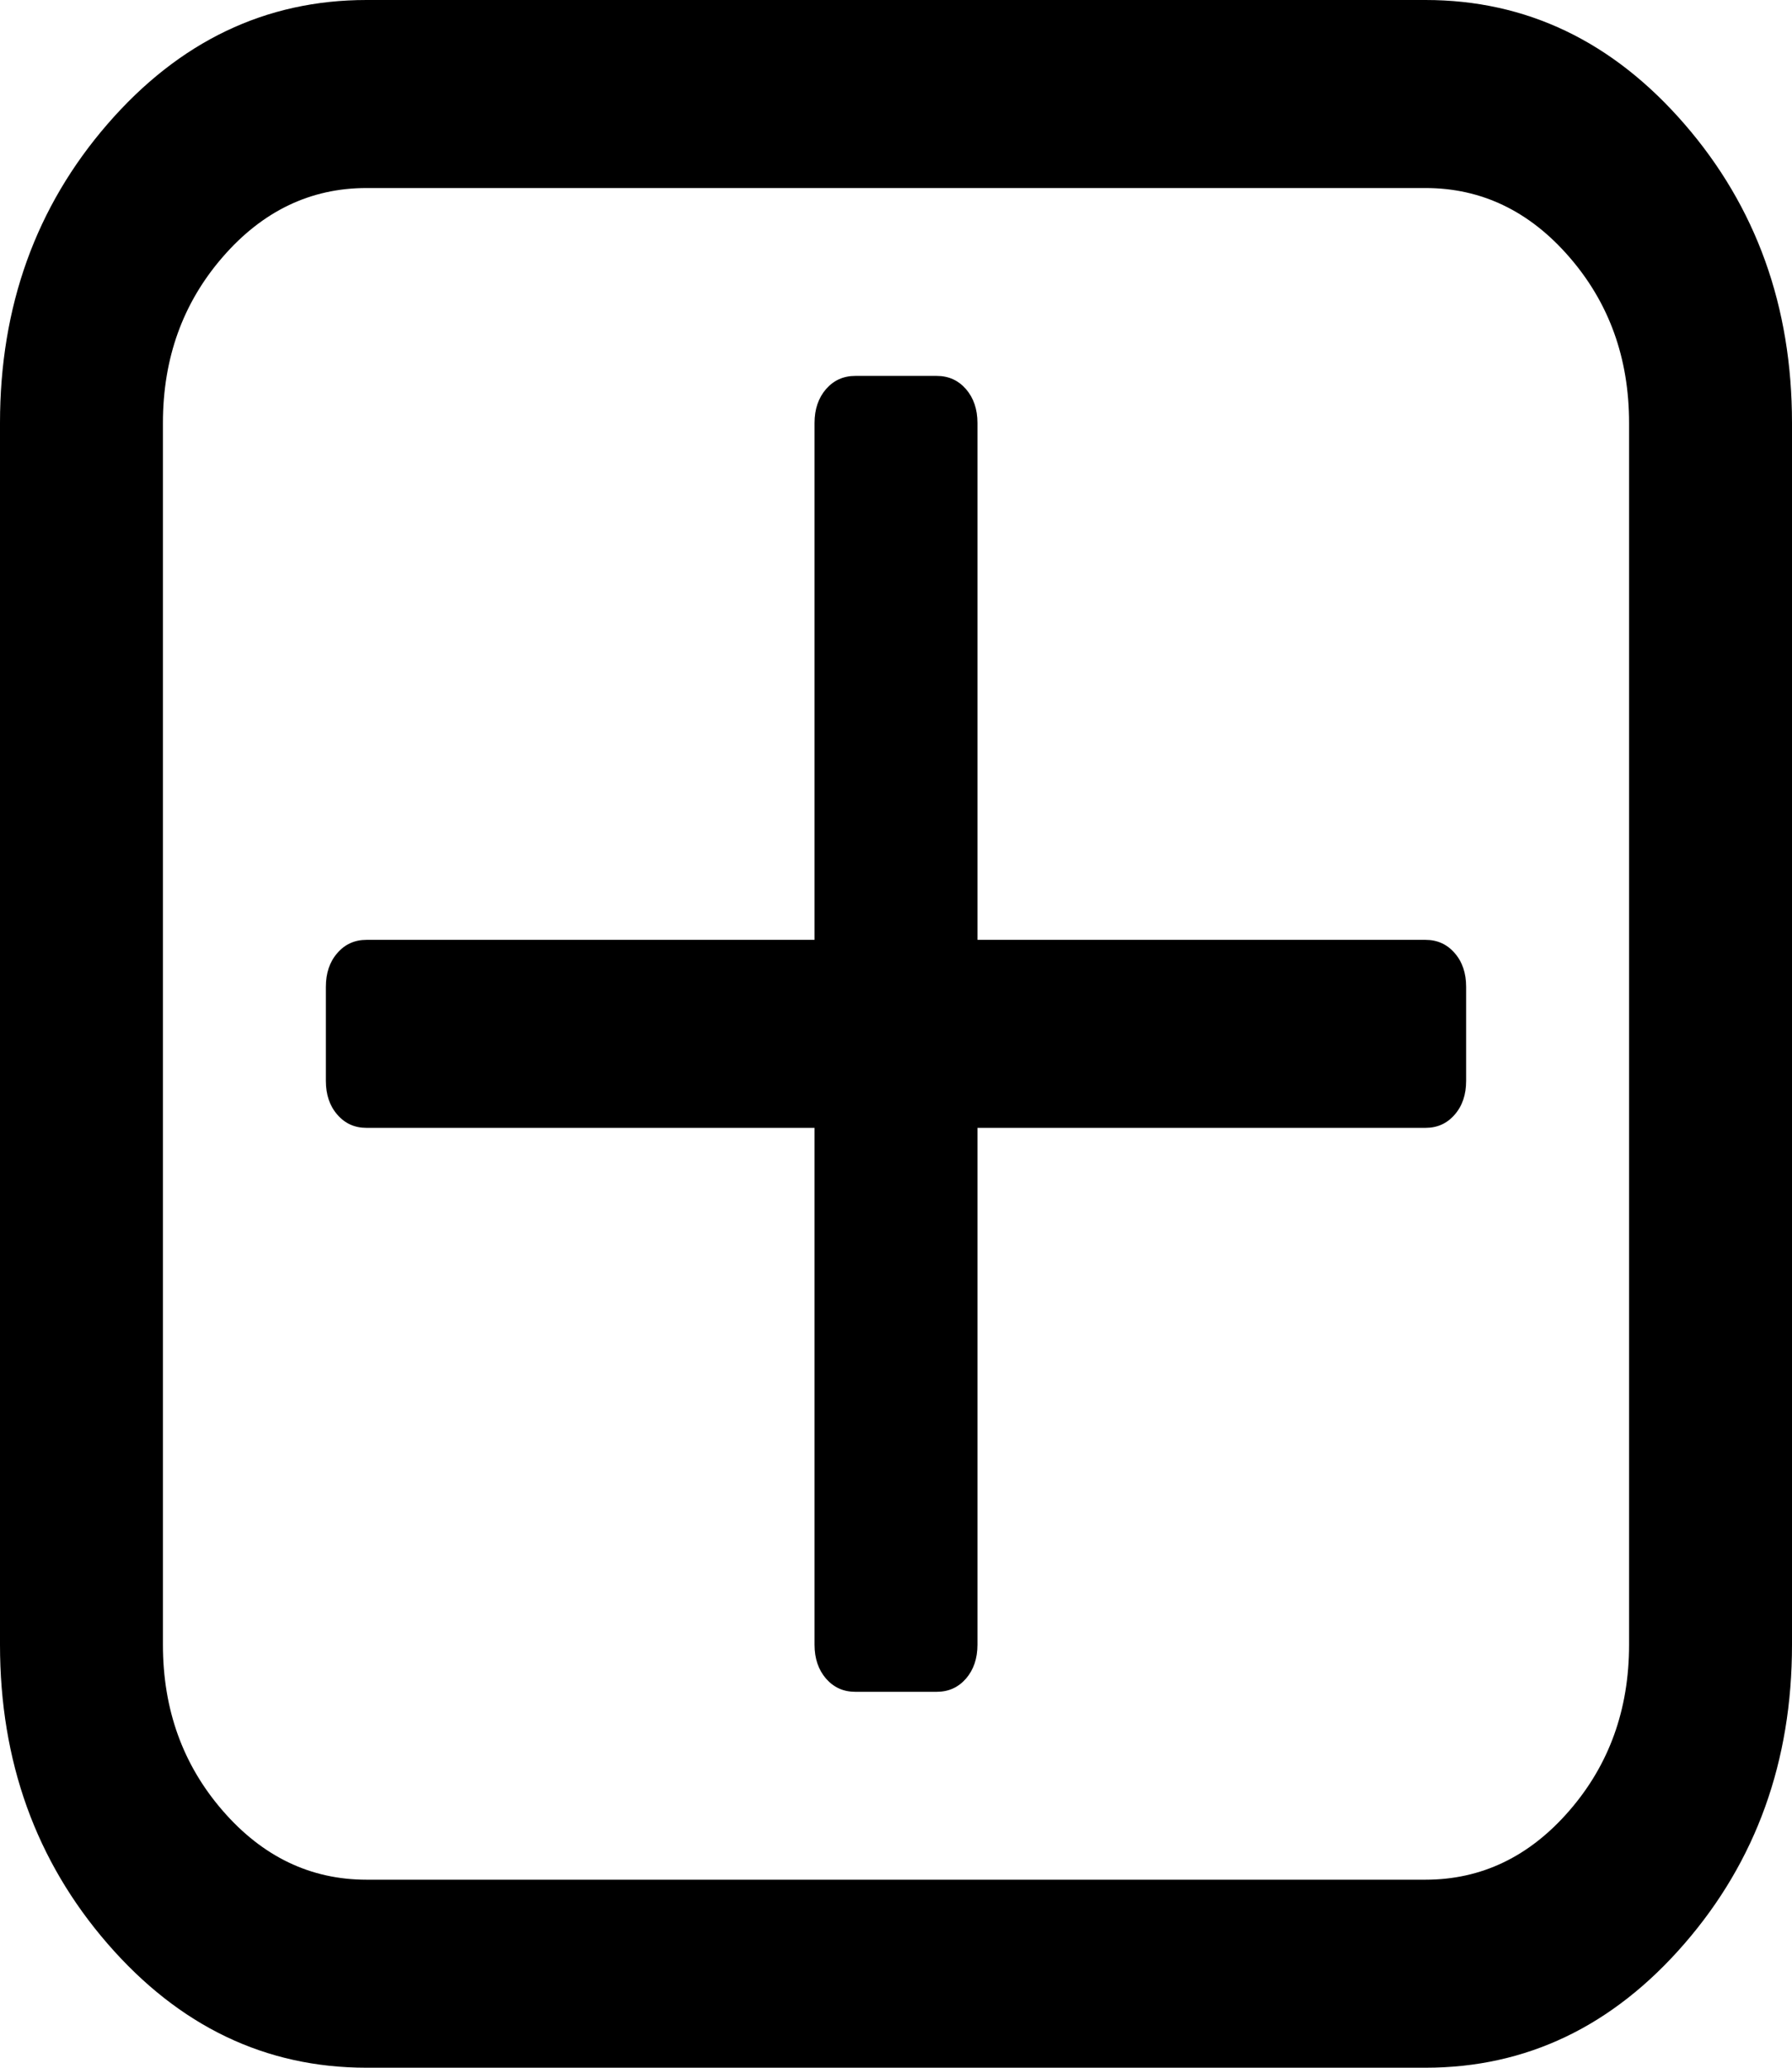 ﻿<?xml version="1.0" encoding="utf-8"?>
<svg version="1.1" xmlns:xlink="http://www.w3.org/1999/xlink" width="13px" height="15px" xmlns="http://www.w3.org/2000/svg">
  <g transform="matrix(1 0 0 1 -373 -174 )">
    <path d="M 10.553 6.914  C 10.609 6.978  10.636 7.06  10.636 7.159  L 10.636 7.841  C 10.636 7.94  10.609 8.022  10.553 8.086  C 10.498 8.15  10.427 8.182  10.341 8.182  L 7.091 8.182  L 7.091 11.932  C 7.091 12.031  7.063 12.113  7.008 12.177  C 6.952 12.241  6.882 12.273  6.795 12.273  L 6.205 12.273  C 6.118 12.273  6.048 12.241  5.992 12.177  C 5.937 12.113  5.909 12.031  5.909 11.932  L 5.909 8.182  L 2.659 8.182  C 2.573 8.182  2.502 8.15  2.447 8.086  C 2.391 8.022  2.364 7.94  2.364 7.841  L 2.364 7.159  C 2.364 7.06  2.391 6.978  2.447 6.914  C 2.502 6.85  2.573 6.818  2.659 6.818  L 5.909 6.818  L 5.909 3.068  C 5.909 2.969  5.937 2.887  5.992 2.823  C 6.048 2.759  6.118 2.727  6.205 2.727  L 6.795 2.727  C 6.882 2.727  6.952 2.759  7.008 2.823  C 7.063 2.887  7.091 2.969  7.091 3.068  L 7.091 6.818  L 10.341 6.818  C 10.427 6.818  10.498 6.85  10.553 6.914  Z M 11.384 13.136  C 11.674 12.802  11.818 12.401  11.818 11.932  L 11.818 3.068  C 11.818 2.599  11.674 2.198  11.384 1.864  C 11.095 1.531  10.747 1.364  10.341 1.364  L 2.659 1.364  C 2.253 1.364  1.905 1.531  1.616 1.864  C 1.326 2.198  1.182 2.599  1.182 3.068  L 1.182 11.932  C 1.182 12.401  1.326 12.802  1.616 13.136  C 1.905 13.469  2.253 13.636  2.659 13.636  L 10.341 13.636  C 10.747 13.636  11.095 13.469  11.384 13.136  Z M 12.22 0.9  C 12.74 1.5  13 2.223  13 3.068  L 13 11.932  C 13 12.777  12.74 13.5  12.22 14.1  C 11.7 14.7  11.073 15  10.341 15  L 2.659 15  C 1.927 15  1.3 14.7  0.78 14.1  C 0.26 13.5  0 12.777  0 11.932  L 0 3.068  C 0 2.223  0.26 1.5  0.78 0.9  C 1.3 0.3  1.927 0  2.659 0  L 10.341 0  C 11.073 0  11.7 0.3  12.22 0.9  Z " fill-rule="nonzero" fill="#000000" stroke="none" transform="matrix(1 0 0 1 373 174 )" />
  </g>
</svg>